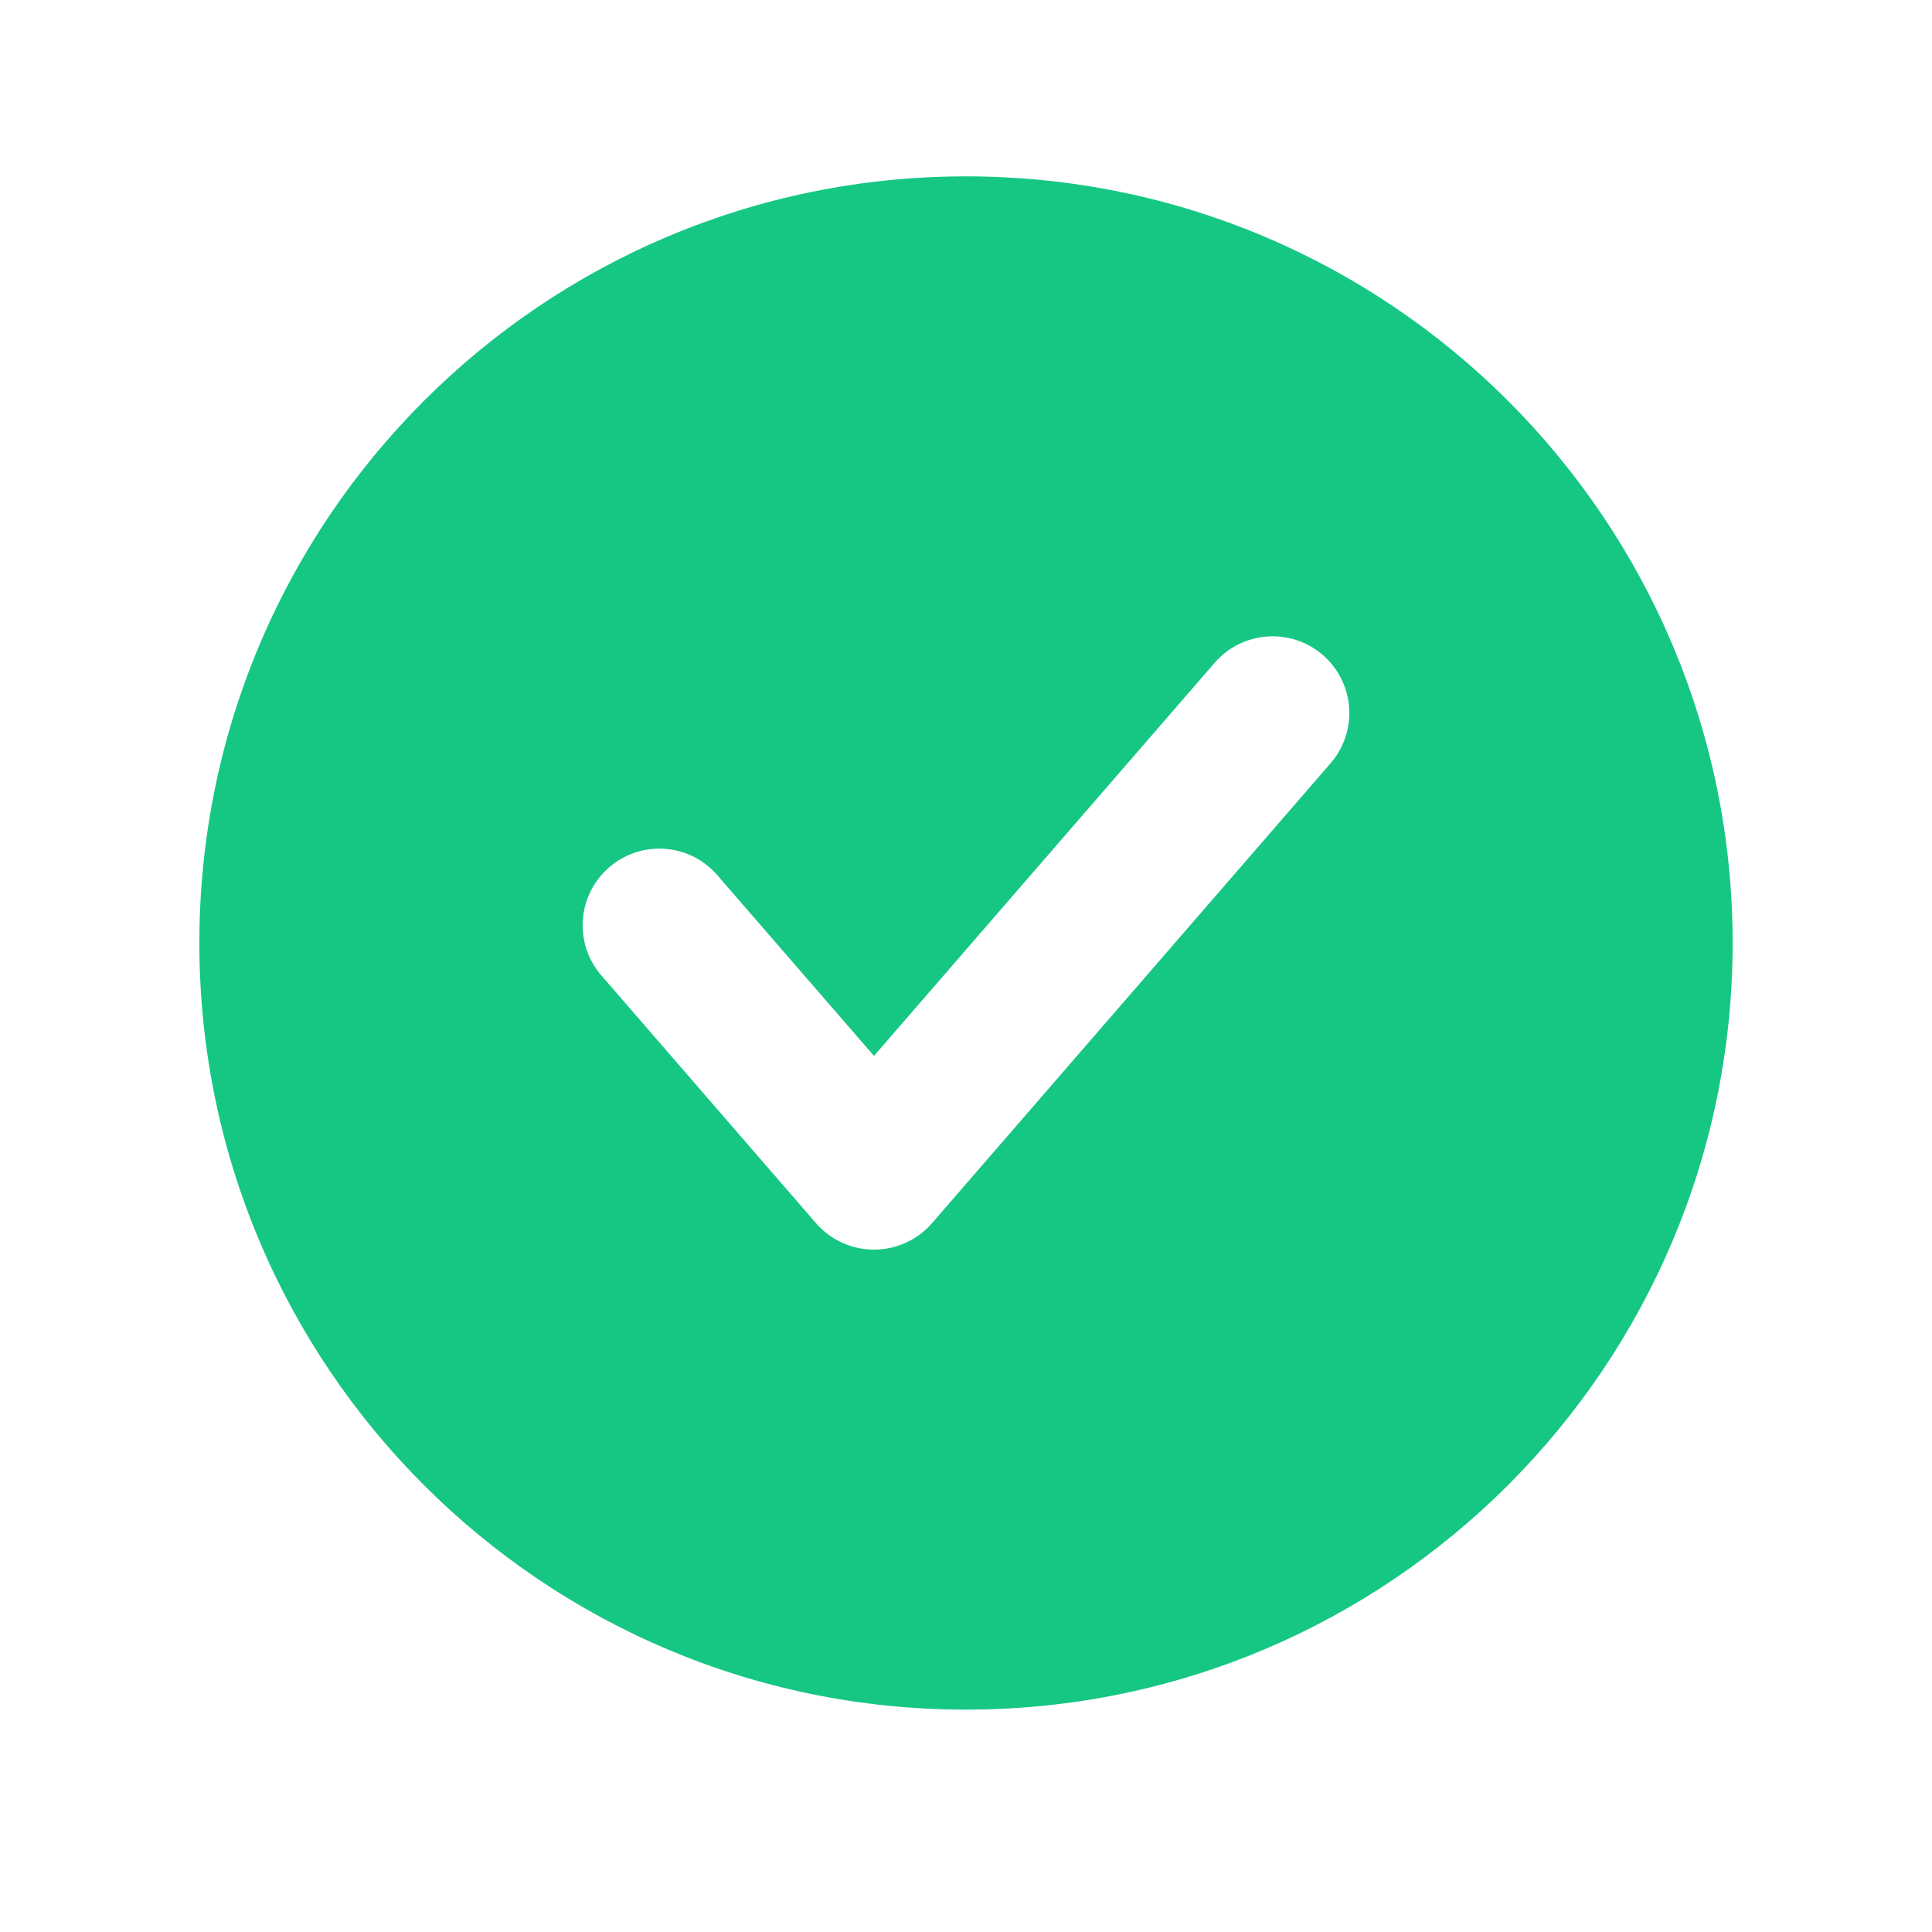 <svg width="21" height="21" viewBox="0 0 21 21" fill="none" xmlns="http://www.w3.org/2000/svg">
<g clip-path="url(#clip0_4915_8473)">
<path fill-rule="evenodd" clip-rule="evenodd" d="M10.5 18.583C15.102 18.583 18.833 14.852 18.833 10.25C18.833 5.647 15.102 1.917 10.5 1.917C5.897 1.917 2.167 5.647 2.167 10.25C2.167 14.852 5.897 18.583 10.5 18.583ZM14.463 8.296C14.764 7.948 14.727 7.422 14.379 7.12C14.031 6.819 13.505 6.856 13.203 7.204L9.5 11.477L7.796 9.512C7.495 9.164 6.969 9.126 6.621 9.428C6.273 9.729 6.235 10.255 6.537 10.603L8.87 13.296C9.028 13.478 9.258 13.583 9.5 13.583C9.742 13.583 9.971 13.478 10.13 13.296L14.463 8.296Z" fill="#16C784"/>
</g>
<defs>
<clipPath id="clip0_4915_8473">
<rect width="20" height="20" fill="white" transform="translate(0.5 0.25)"/>
</clipPath>
</defs>
</svg>
